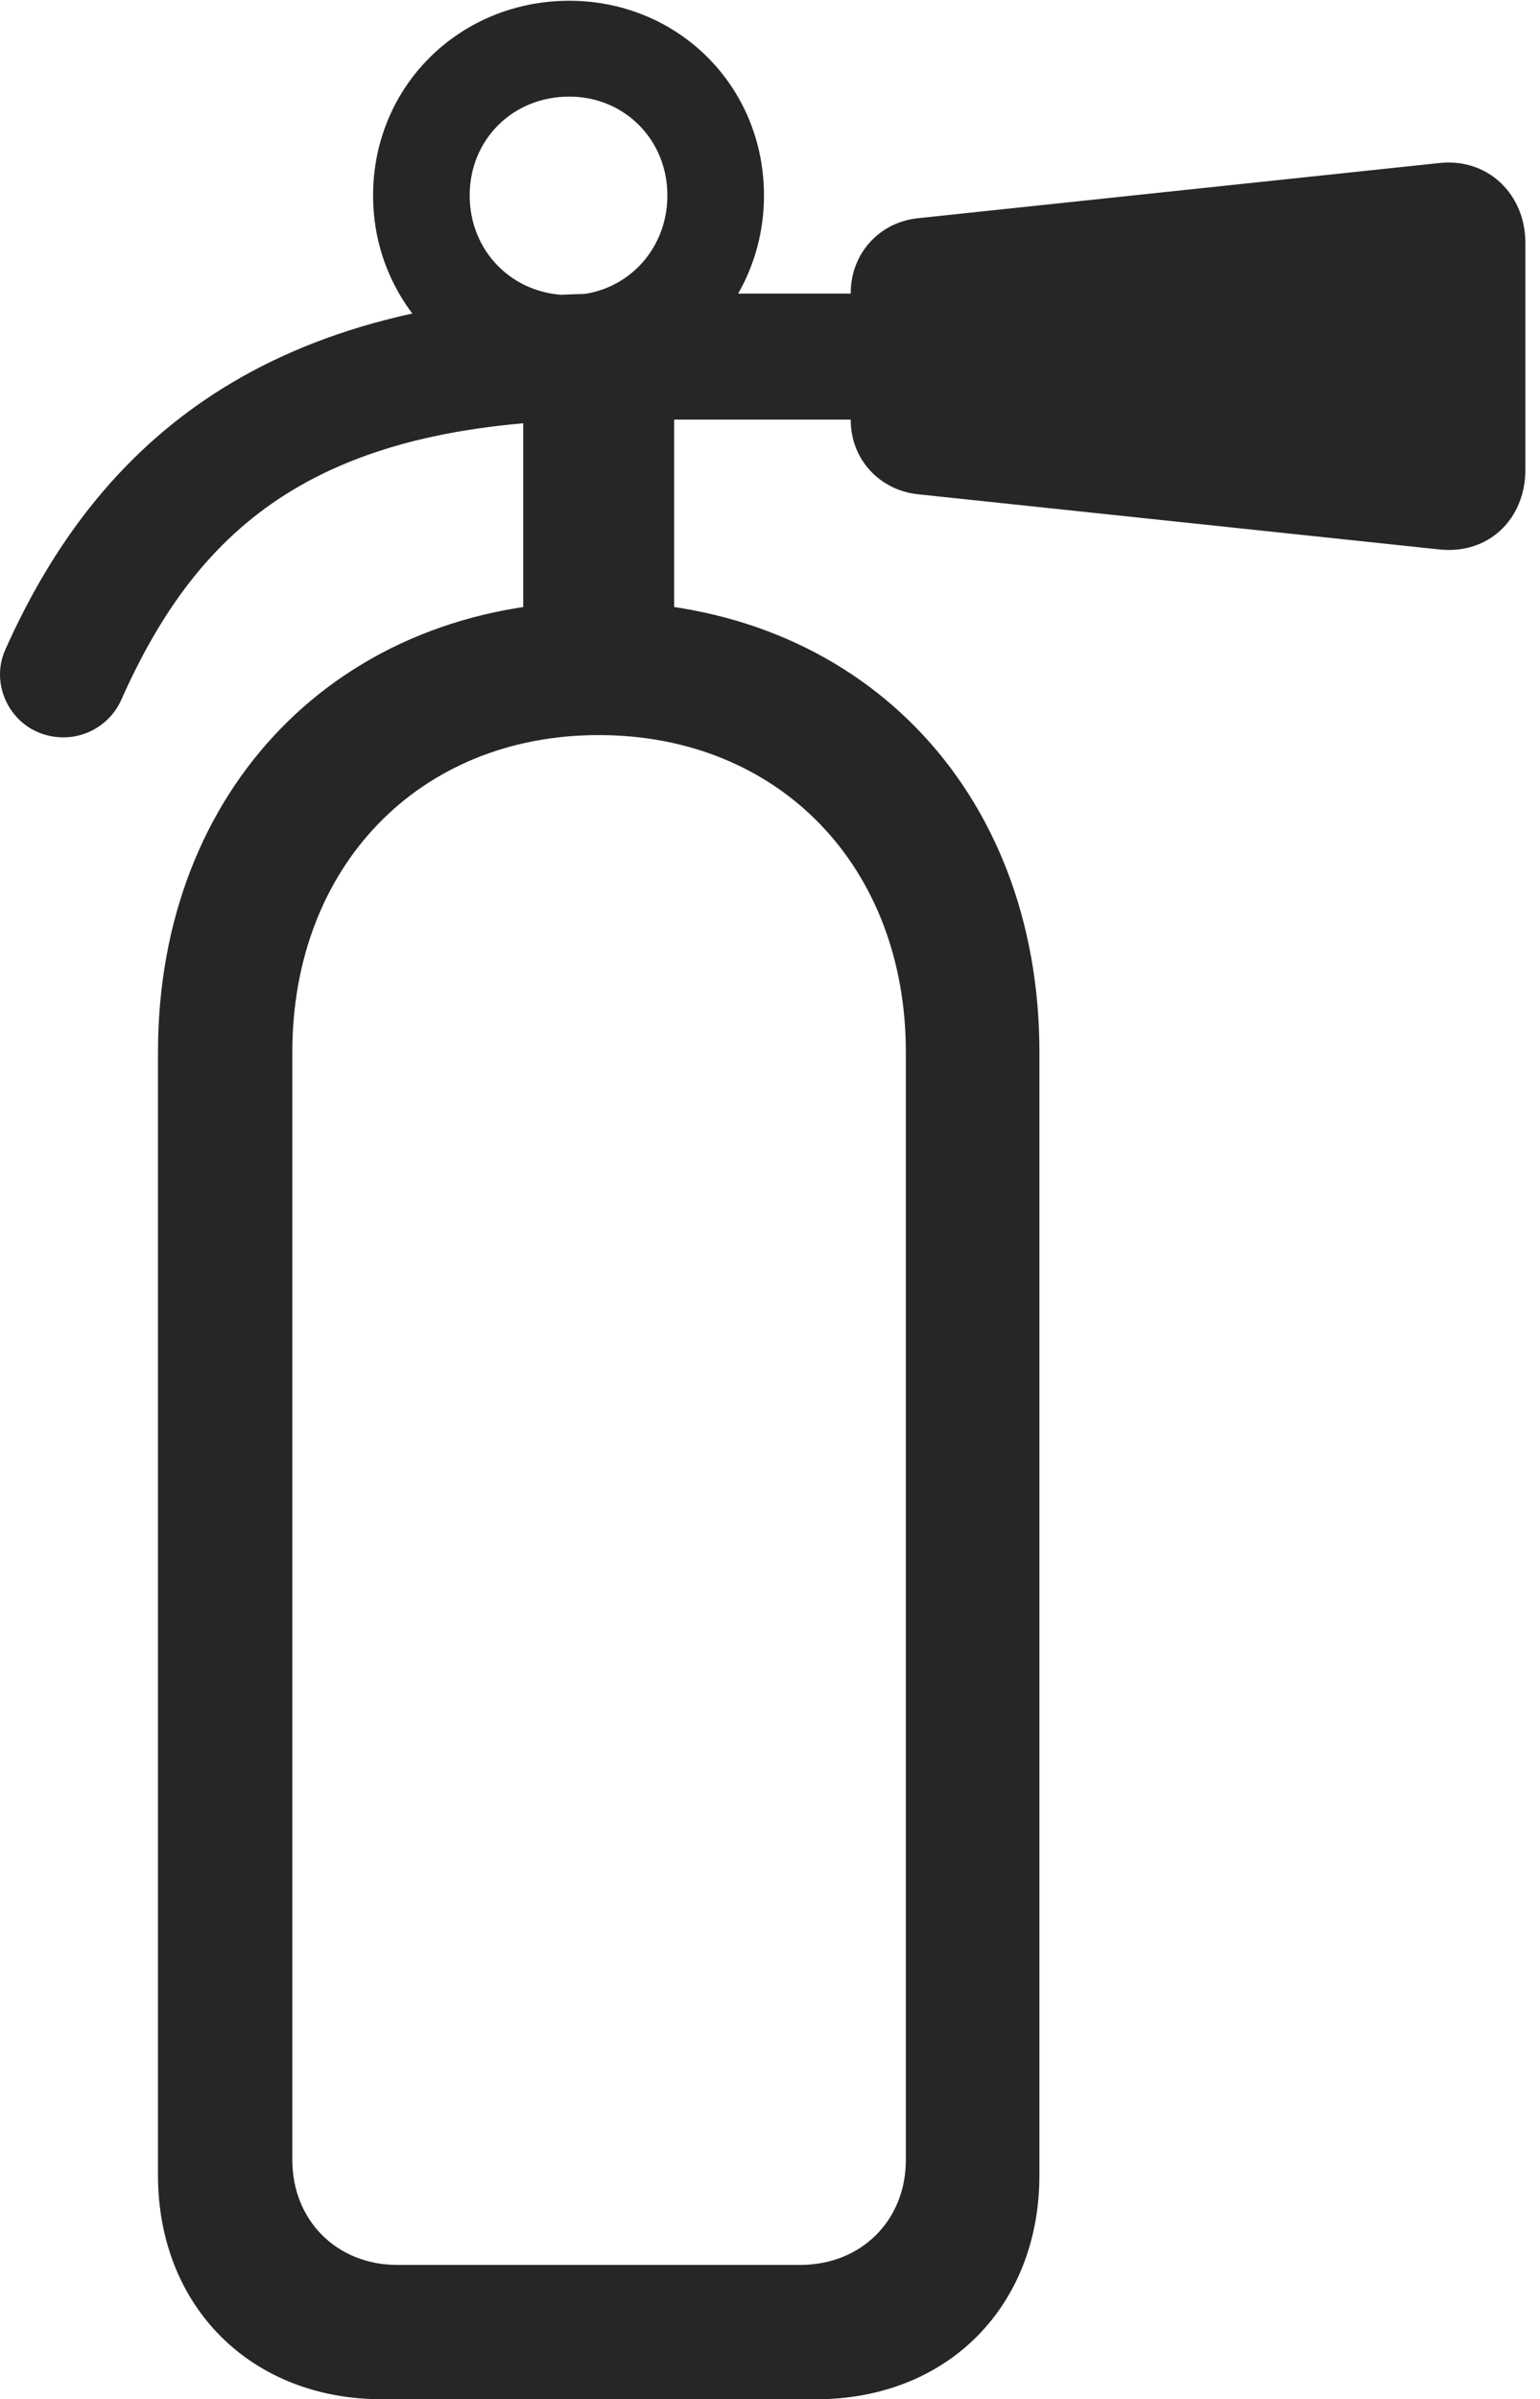 <?xml version="1.0" encoding="UTF-8"?>
<!--Generator: Apple Native CoreSVG 326-->
<!DOCTYPE svg
PUBLIC "-//W3C//DTD SVG 1.1//EN"
       "http://www.w3.org/Graphics/SVG/1.1/DTD/svg11.dtd">
<svg version="1.1" xmlns="http://www.w3.org/2000/svg" xmlns:xlink="http://www.w3.org/1999/xlink" viewBox="0 0 39.858 62.09">
 <g>
  <rect height="62.09" opacity="0" width="39.858" x="0" y="0"/>
  <path d="M14.734 10.117C17.546 10.117 19.773 7.871 19.773 5.059C19.773 2.227 17.546 0.02 14.734 0.02C11.902 0.02 9.656 2.227 9.656 5.059C9.656 7.871 11.902 10.117 14.734 10.117ZM14.734 7.637C13.269 7.637 12.156 6.504 12.156 5.059C12.156 3.613 13.269 2.5 14.734 2.5C16.16 2.5 17.273 3.613 17.273 5.059C17.273 6.504 16.16 7.637 14.734 7.637ZM3.132 18.125C5.163 13.555 8.288 10.859 15.867 10.859L26.12 10.859L26.12 7.598L15.867 7.598C6.921 7.598 2.546 11.426 0.144 16.797C-0.325 17.812 0.398 19.082 1.648 19.082C2.292 19.082 2.878 18.691 3.132 18.125ZM22.019 7.578L22.019 10.879C22.019 11.875 22.761 12.695 23.777 12.793L37.253 14.219C38.503 14.355 39.48 13.457 39.48 12.148L39.48 6.289C39.48 5.02 38.503 4.082 37.253 4.219L23.777 5.645C22.761 5.742 22.019 6.562 22.019 7.578ZM13.542 10.469L13.542 16.777L17.448 16.777L17.448 10.469ZM9.89 62.09L21.12 62.09C24.519 62.09 26.902 59.688 26.902 56.289L26.902 27.227C26.902 20.391 22.195 15.566 15.495 15.566C8.816 15.566 4.089 20.391 4.089 27.227L4.089 56.289C4.089 59.688 6.492 62.09 9.89 62.09ZM10.281 58.613C8.718 58.613 7.566 57.461 7.566 55.898L7.566 27.227C7.566 22.422 10.847 19.023 15.495 19.023C20.163 19.023 23.445 22.422 23.445 27.227L23.445 55.898C23.445 57.461 22.292 58.613 20.71 58.613Z" fill="black" fill-opacity="0.85"/>
 </g>
</svg>
